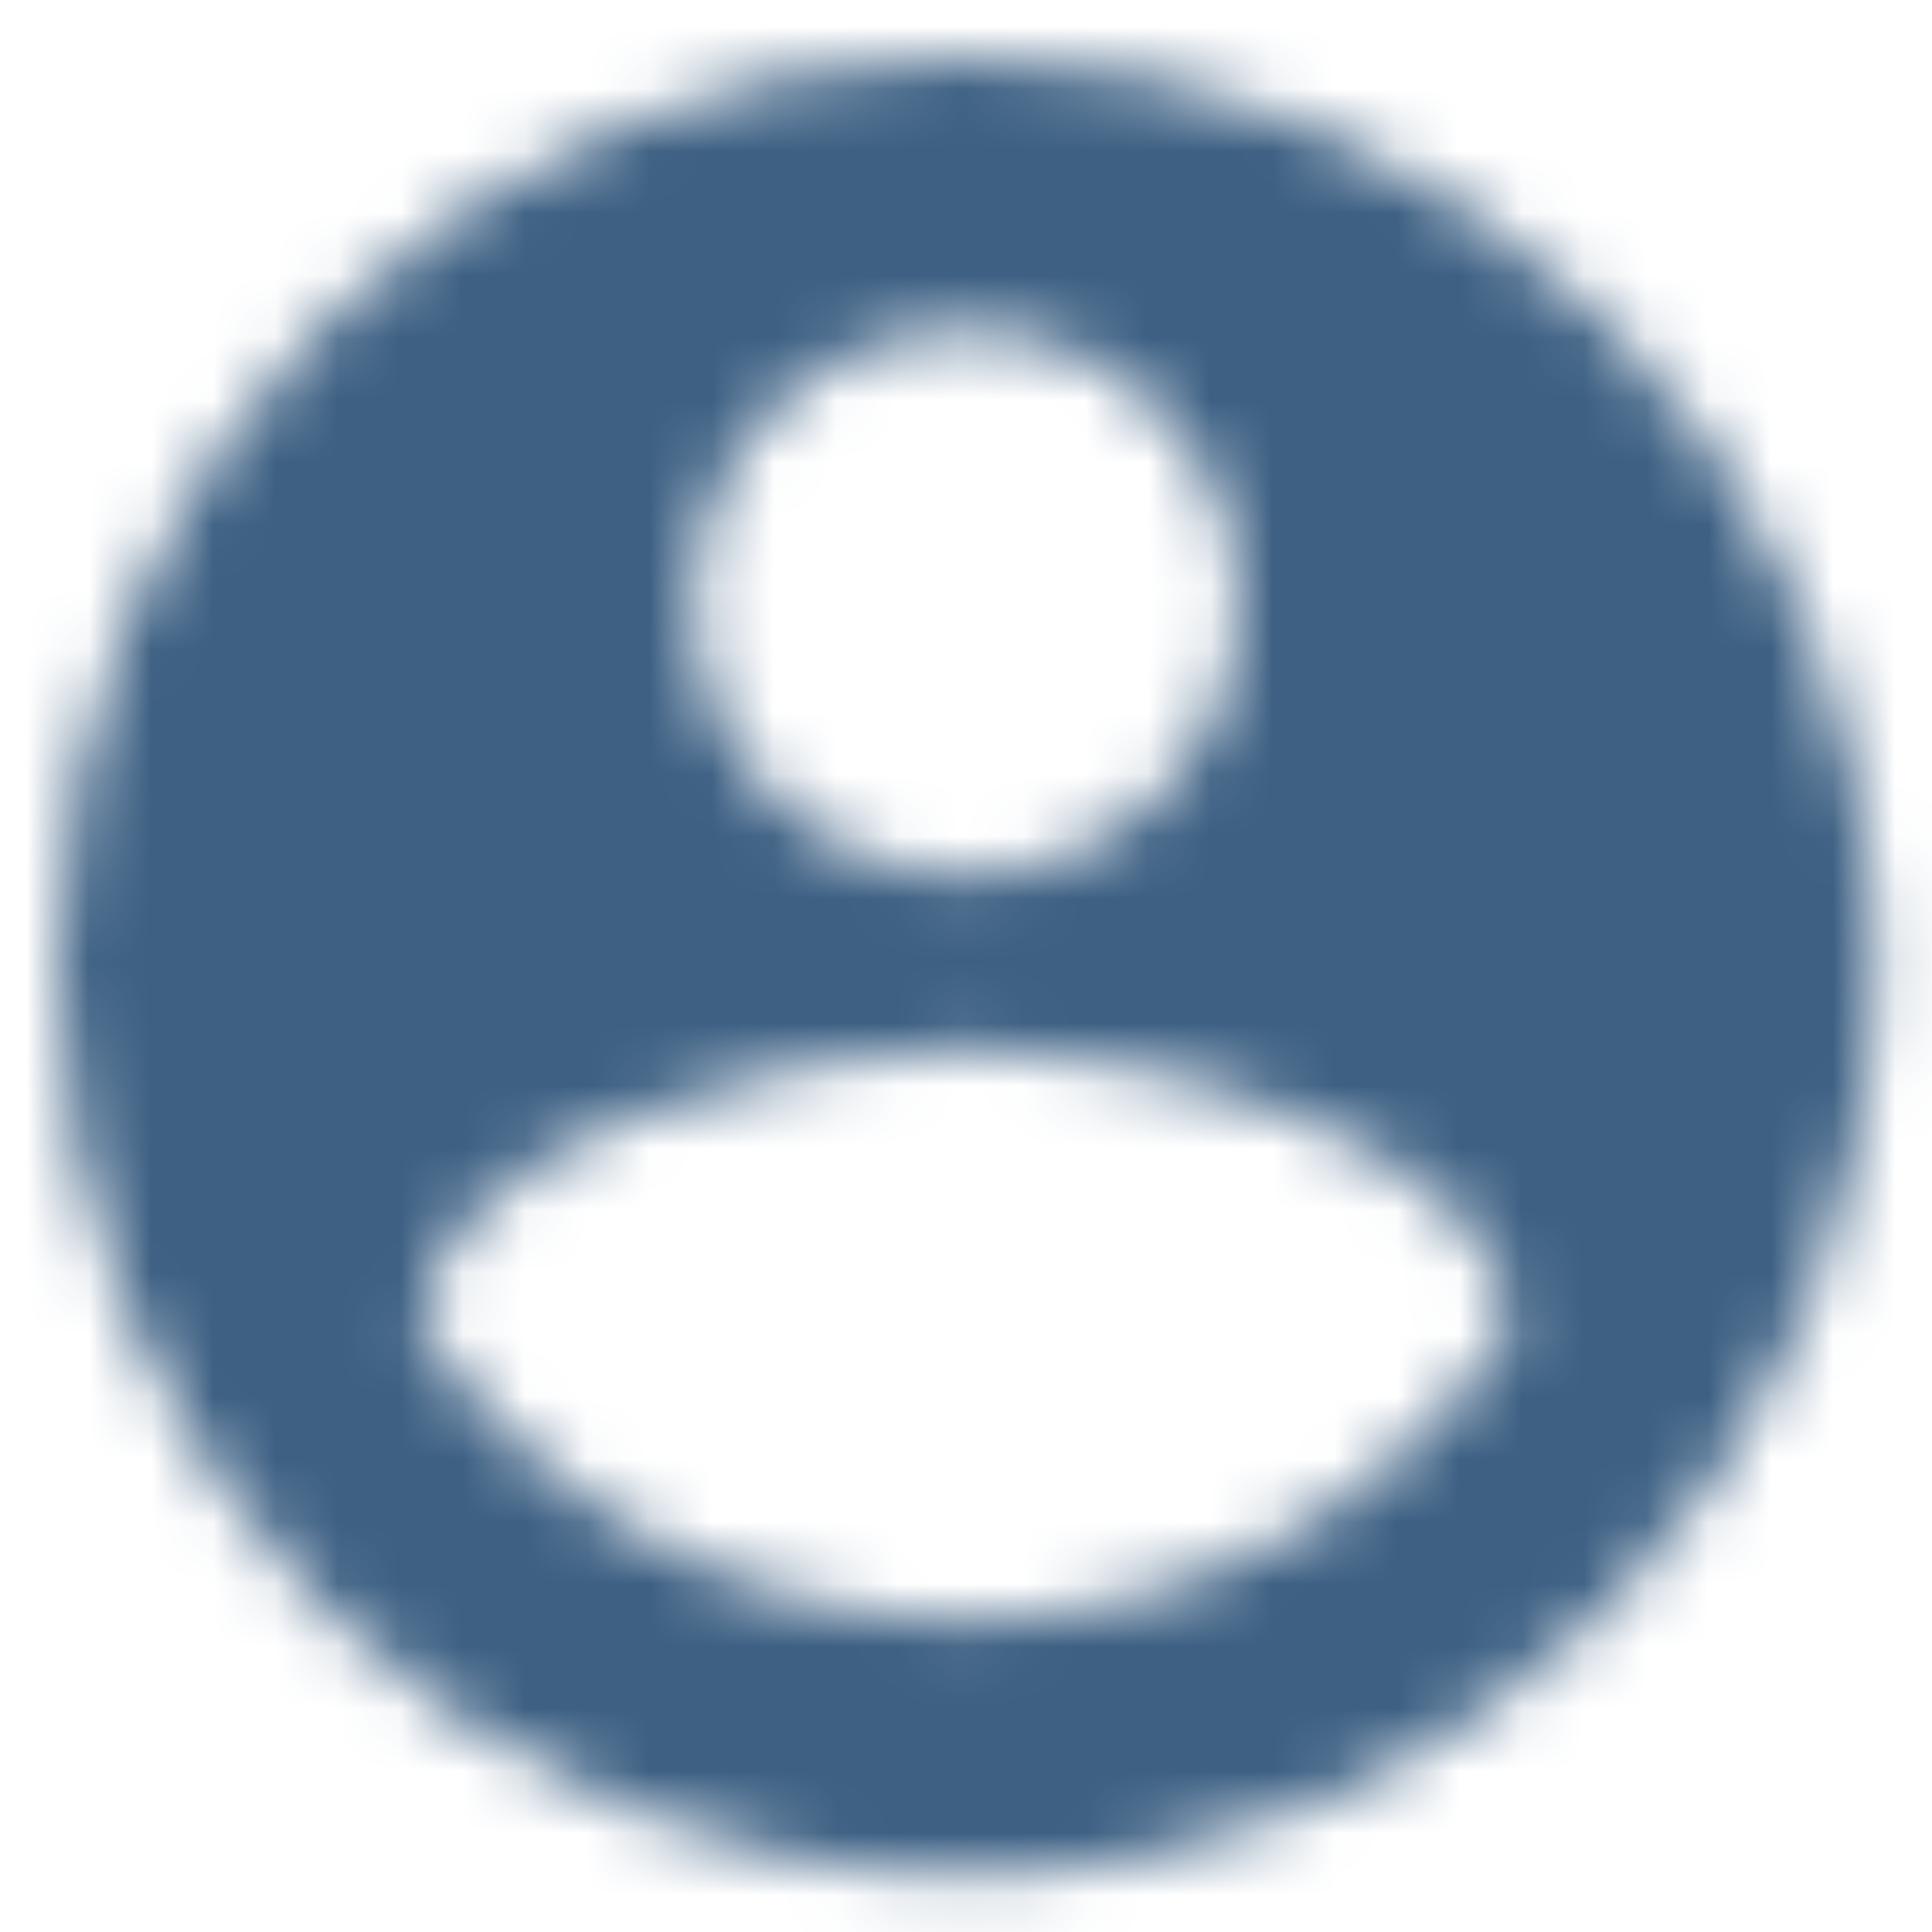 <?xml version="1.0" encoding="UTF-8"?>
<svg width="31px" height="31px" viewBox="0 0 31 31" version="1.1" xmlns="http://www.w3.org/2000/svg" xmlns:xlink="http://www.w3.org/1999/xlink">
    <title>New Clients@3x</title>
    <defs>
        <path d="M14.583,3.55271368e-15 C6.533,3.55271368e-15 1.42108547e-14,6.533 1.42108547e-14,14.583 C1.42108547e-14,22.633 6.533,29.167 14.583,29.167 C22.633,29.167 29.167,22.633 29.167,14.583 C29.167,6.533 22.633,3.55271368e-15 14.583,3.55271368e-15 L14.583,3.55271368e-15 Z M14.583,4.375 C17.004,4.375 18.958,6.329 18.958,8.75 C18.958,11.171 17.004,13.125 14.583,13.125 C12.162,13.125 10.208,11.171 10.208,8.75 C10.208,6.329 12.162,4.375 14.583,4.375 L14.583,4.375 Z M14.583,25.083 C10.938,25.083 7.715,23.217 5.833,20.387 C5.877,17.485 11.667,15.896 14.583,15.896 C17.485,15.896 23.29,17.485 23.333,20.387 C21.452,23.217 18.229,25.083 14.583,25.083 L14.583,25.083 Z" id="path-1"></path>
        <rect id="path-3" x="0" y="0" width="72.917" height="72.917"></rect>
    </defs>
    <g id="Dashboard" stroke="none" stroke-width="1" fill="none" fill-rule="evenodd">
        <g transform="translate(-764, -557)" id="Group-10">
            <g transform="translate(137, 145)">
                <g id="Group-29" transform="translate(0, 282)">
                    <g id="Group-35-Copy-2" transform="translate(522, 0)">
                        <g id="Group-34" transform="translate(25, 110)">
                            <g id="New-Clients" transform="translate(80.917, 20.917)">
                                <mask id="mask-2" fill="white">
                                    <use xlink:href="#path-1"></use>
                                </mask>
                                <g id="Mask"></g>
                                <g id="🎨-Color" mask="url(#mask-2)">
                                    <g transform="translate(-21.875, -21.875)">
                                        <mask id="mask-4" fill="white">
                                            <use xlink:href="#path-3"></use>
                                        </mask>
                                        <use id="Color" stroke="none" fill="#3D6083" fill-rule="evenodd" xlink:href="#path-3"></use>
                                    </g>
                                </g>
                            </g>
                        </g>
                    </g>
                </g>
            </g>
        </g>
    </g>
</svg>
